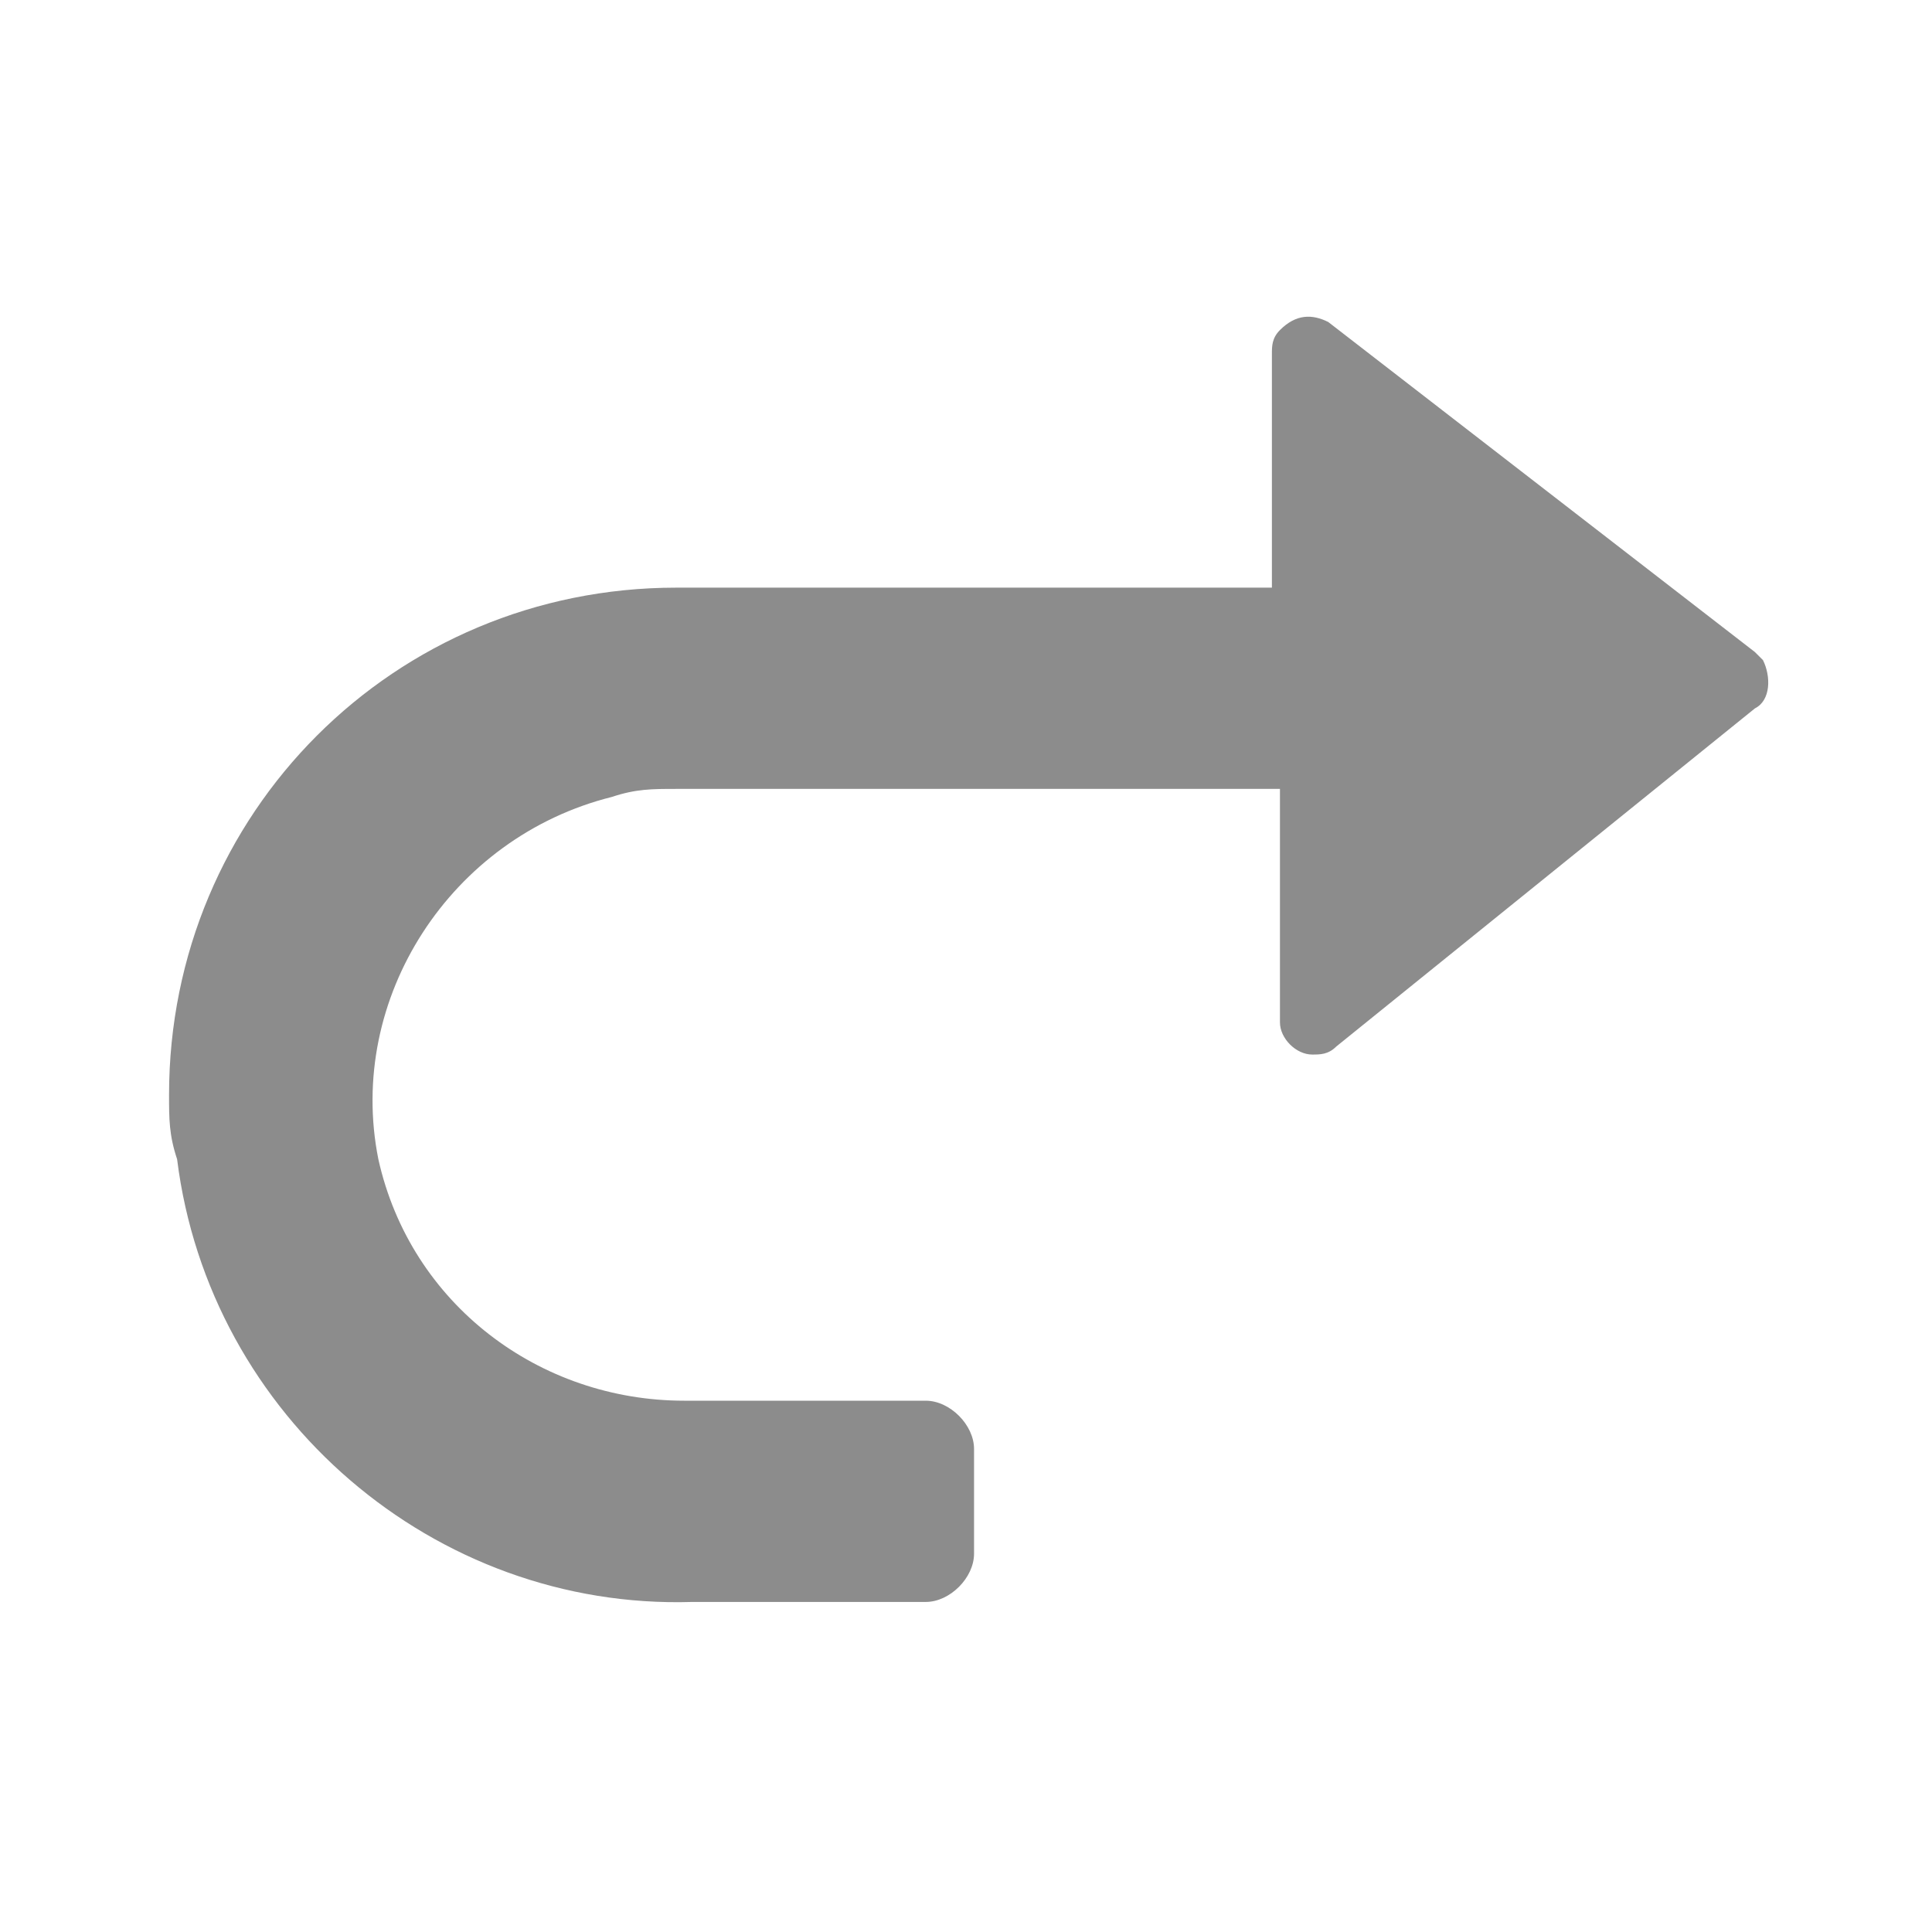 <?xml version="1.0" encoding="utf-8"?>
<!-- Generator: Adobe Illustrator 24.0.0, SVG Export Plug-In . SVG Version: 6.00 Build 0)  -->
<svg version="1.1" id="icons" xmlns="http://www.w3.org/2000/svg" xmlns:xlink="http://www.w3.org/1999/xlink" x="0px" y="0px"
	 viewBox="0 0 24 24" style="enable-background:new 0 0 24 24;" xml:space="preserve">
<style type="text/css">
	.st0{fill:#8C8C8C;}
</style>
<title>icon - line - tool - redo</title>
<path class="st0" d="M8.6,19.9h2.9c0.3,0,0.6-0.3,0.6-0.6l0,0V18c0-0.3-0.3-0.6-0.6-0.6h0h-3c-1.8,0-3.4-1.2-3.8-3
	c-0.4-2,0.9-4,2.9-4.5c0.3-0.1,0.5-0.1,0.8-0.1h7.5v2.9c0,0.2,0.2,0.4,0.4,0.4c0.1,0,0.2,0,0.3-0.1l5.2-4.2c0.2-0.1,0.2-0.4,0.1-0.6
	c0,0,0,0-0.1-0.1l-5.3-4.1c-0.2-0.1-0.4-0.1-0.6,0.1c-0.1,0.1-0.1,0.2-0.1,0.3v2.9H8.4c-3.5,0-6.3,2.8-6.3,6.3c0,0.3,0,0.5,0.1,0.8
	C2.6,17.6,5.4,20,8.6,19.9z"/>
</svg>
